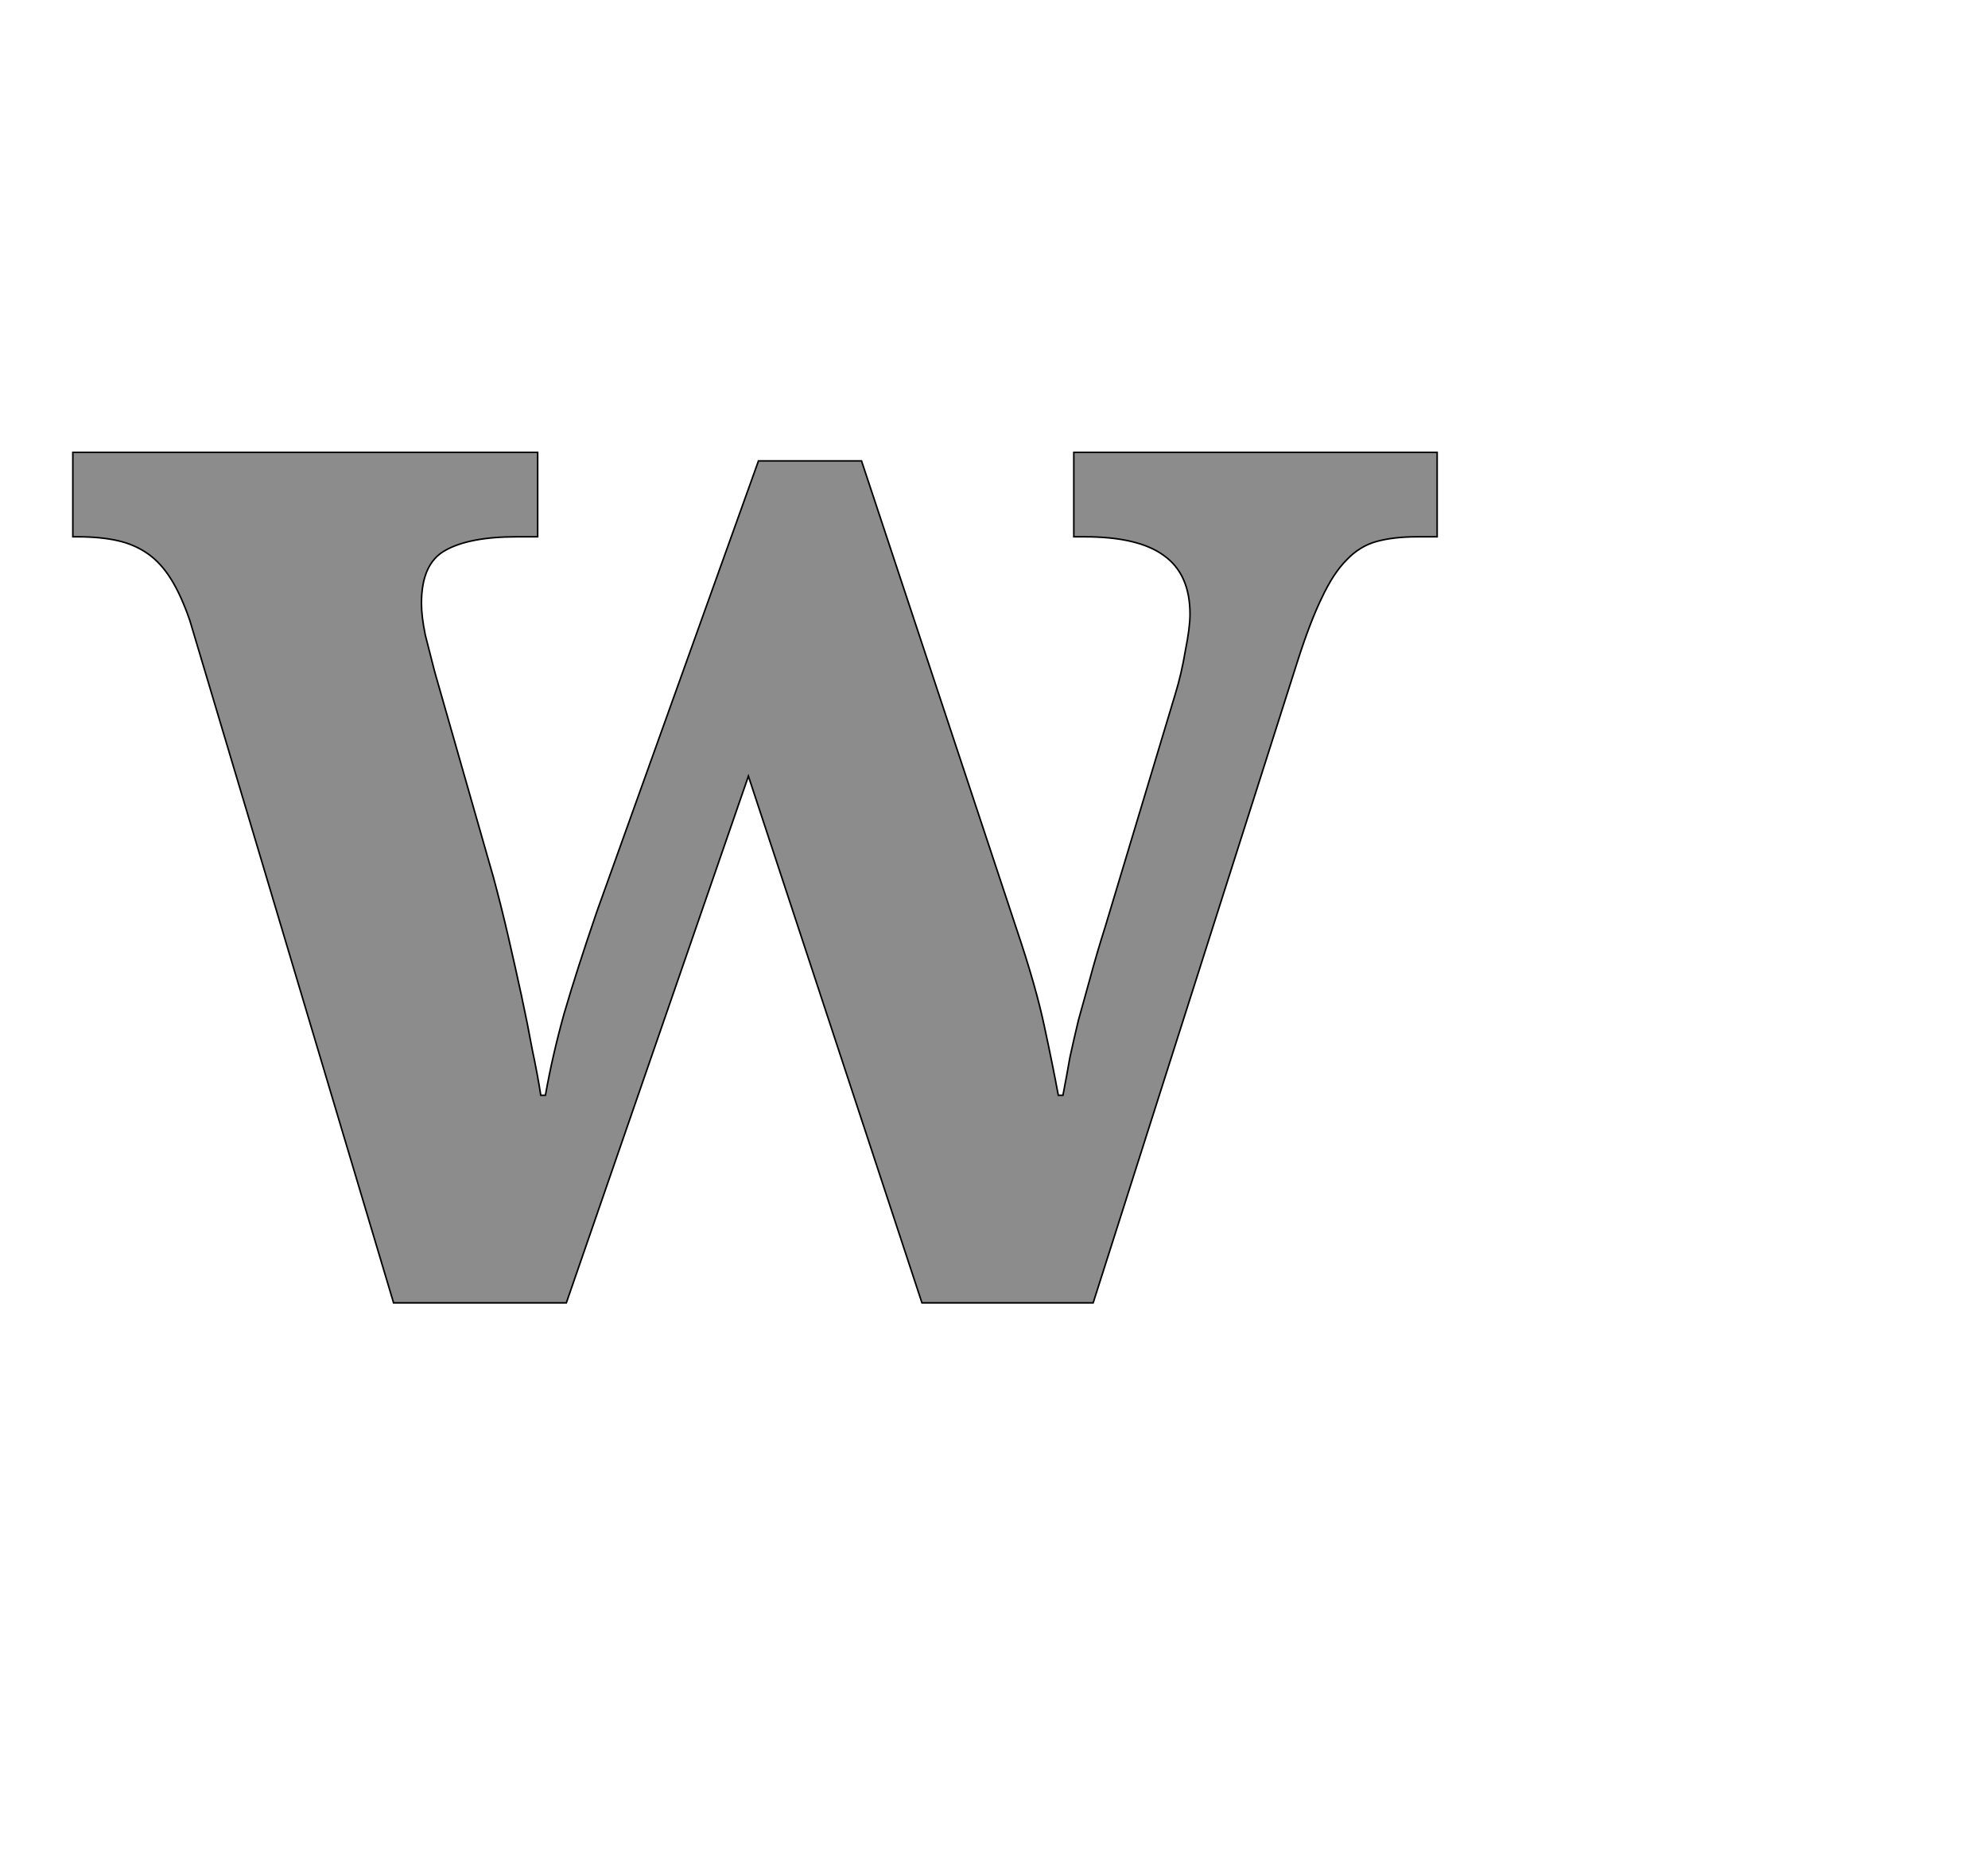 <!--
BEGIN METADATA

BBOX_X_MIN -6
BBOX_Y_MIN 0
BBOX_X_MAX 1755
BBOX_Y_MAX 1098
WIDTH 1761
HEIGHT 1098
H_BEARING_X -6
H_BEARING_Y 1098
H_ADVANCE 1753
V_BEARING_X -882
V_BEARING_Y 484
V_ADVANCE 2067
ORIGIN_X 0
ORIGIN_Y 0

END METADATA
-->

<svg width='2566px' height='2399px' xmlns='http://www.w3.org/2000/svg' version='1.1'>

 <!-- make sure glyph is visible within svg window -->
 <g fill-rule='nonzero'  transform='translate(100 1682)'>

  <!-- draw actual outline using lines and Bezier curves-->
  <path fill='black' stroke='black' fill-opacity='0.45'  stroke-width='2'  d='
 M 1012,-1087
 L 1212,-483
 Q 1237,-409 1248,-357
 Q 1259,-306 1266,-268
 L 1272,-268
 Q 1277,-294 1281,-317
 Q 1286,-340 1292,-365
 Q 1299,-390 1307,-419
 Q 1315,-449 1327,-487
 L 1417,-786
 Q 1425,-812 1430,-842
 Q 1436,-872 1436,-889
 Q 1436,-941 1402,-965
 Q 1369,-989 1300,-989
 L 1286,-989
 L 1286,-1098
 L 1755,-1098
 L 1755,-989
 L 1729,-989
 Q 1699,-989 1677,-983
 Q 1655,-977 1638,-959
 Q 1621,-942 1606,-910
 Q 1591,-879 1575,-829
 L 1311,0
 L 1090,0
 L 866,-680
 L 631,0
 L 408,0
 L 145,-881
 Q 134,-913 121,-934
 Q 108,-955 91,-967
 Q 74,-979 52,-984
 Q 30,-989 0,-989
 L -6,-989
 L -6,-1098
 L 594,-1098
 L 594,-989
 L 567,-989
 Q 505,-989 474,-971
 Q 444,-954 444,-903
 Q 444,-886 449,-862
 Q 455,-838 461,-815
 L 537,-549
 Q 547,-512 556,-473
 Q 565,-434 573,-397
 Q 581,-360 587,-327
 Q 594,-294 598,-268
 L 604,-268
 Q 613,-319 628,-373
 Q 644,-428 670,-504
 L 879,-1087
 L 1012,-1087
 Z

  '/>
 </g>
</svg>
